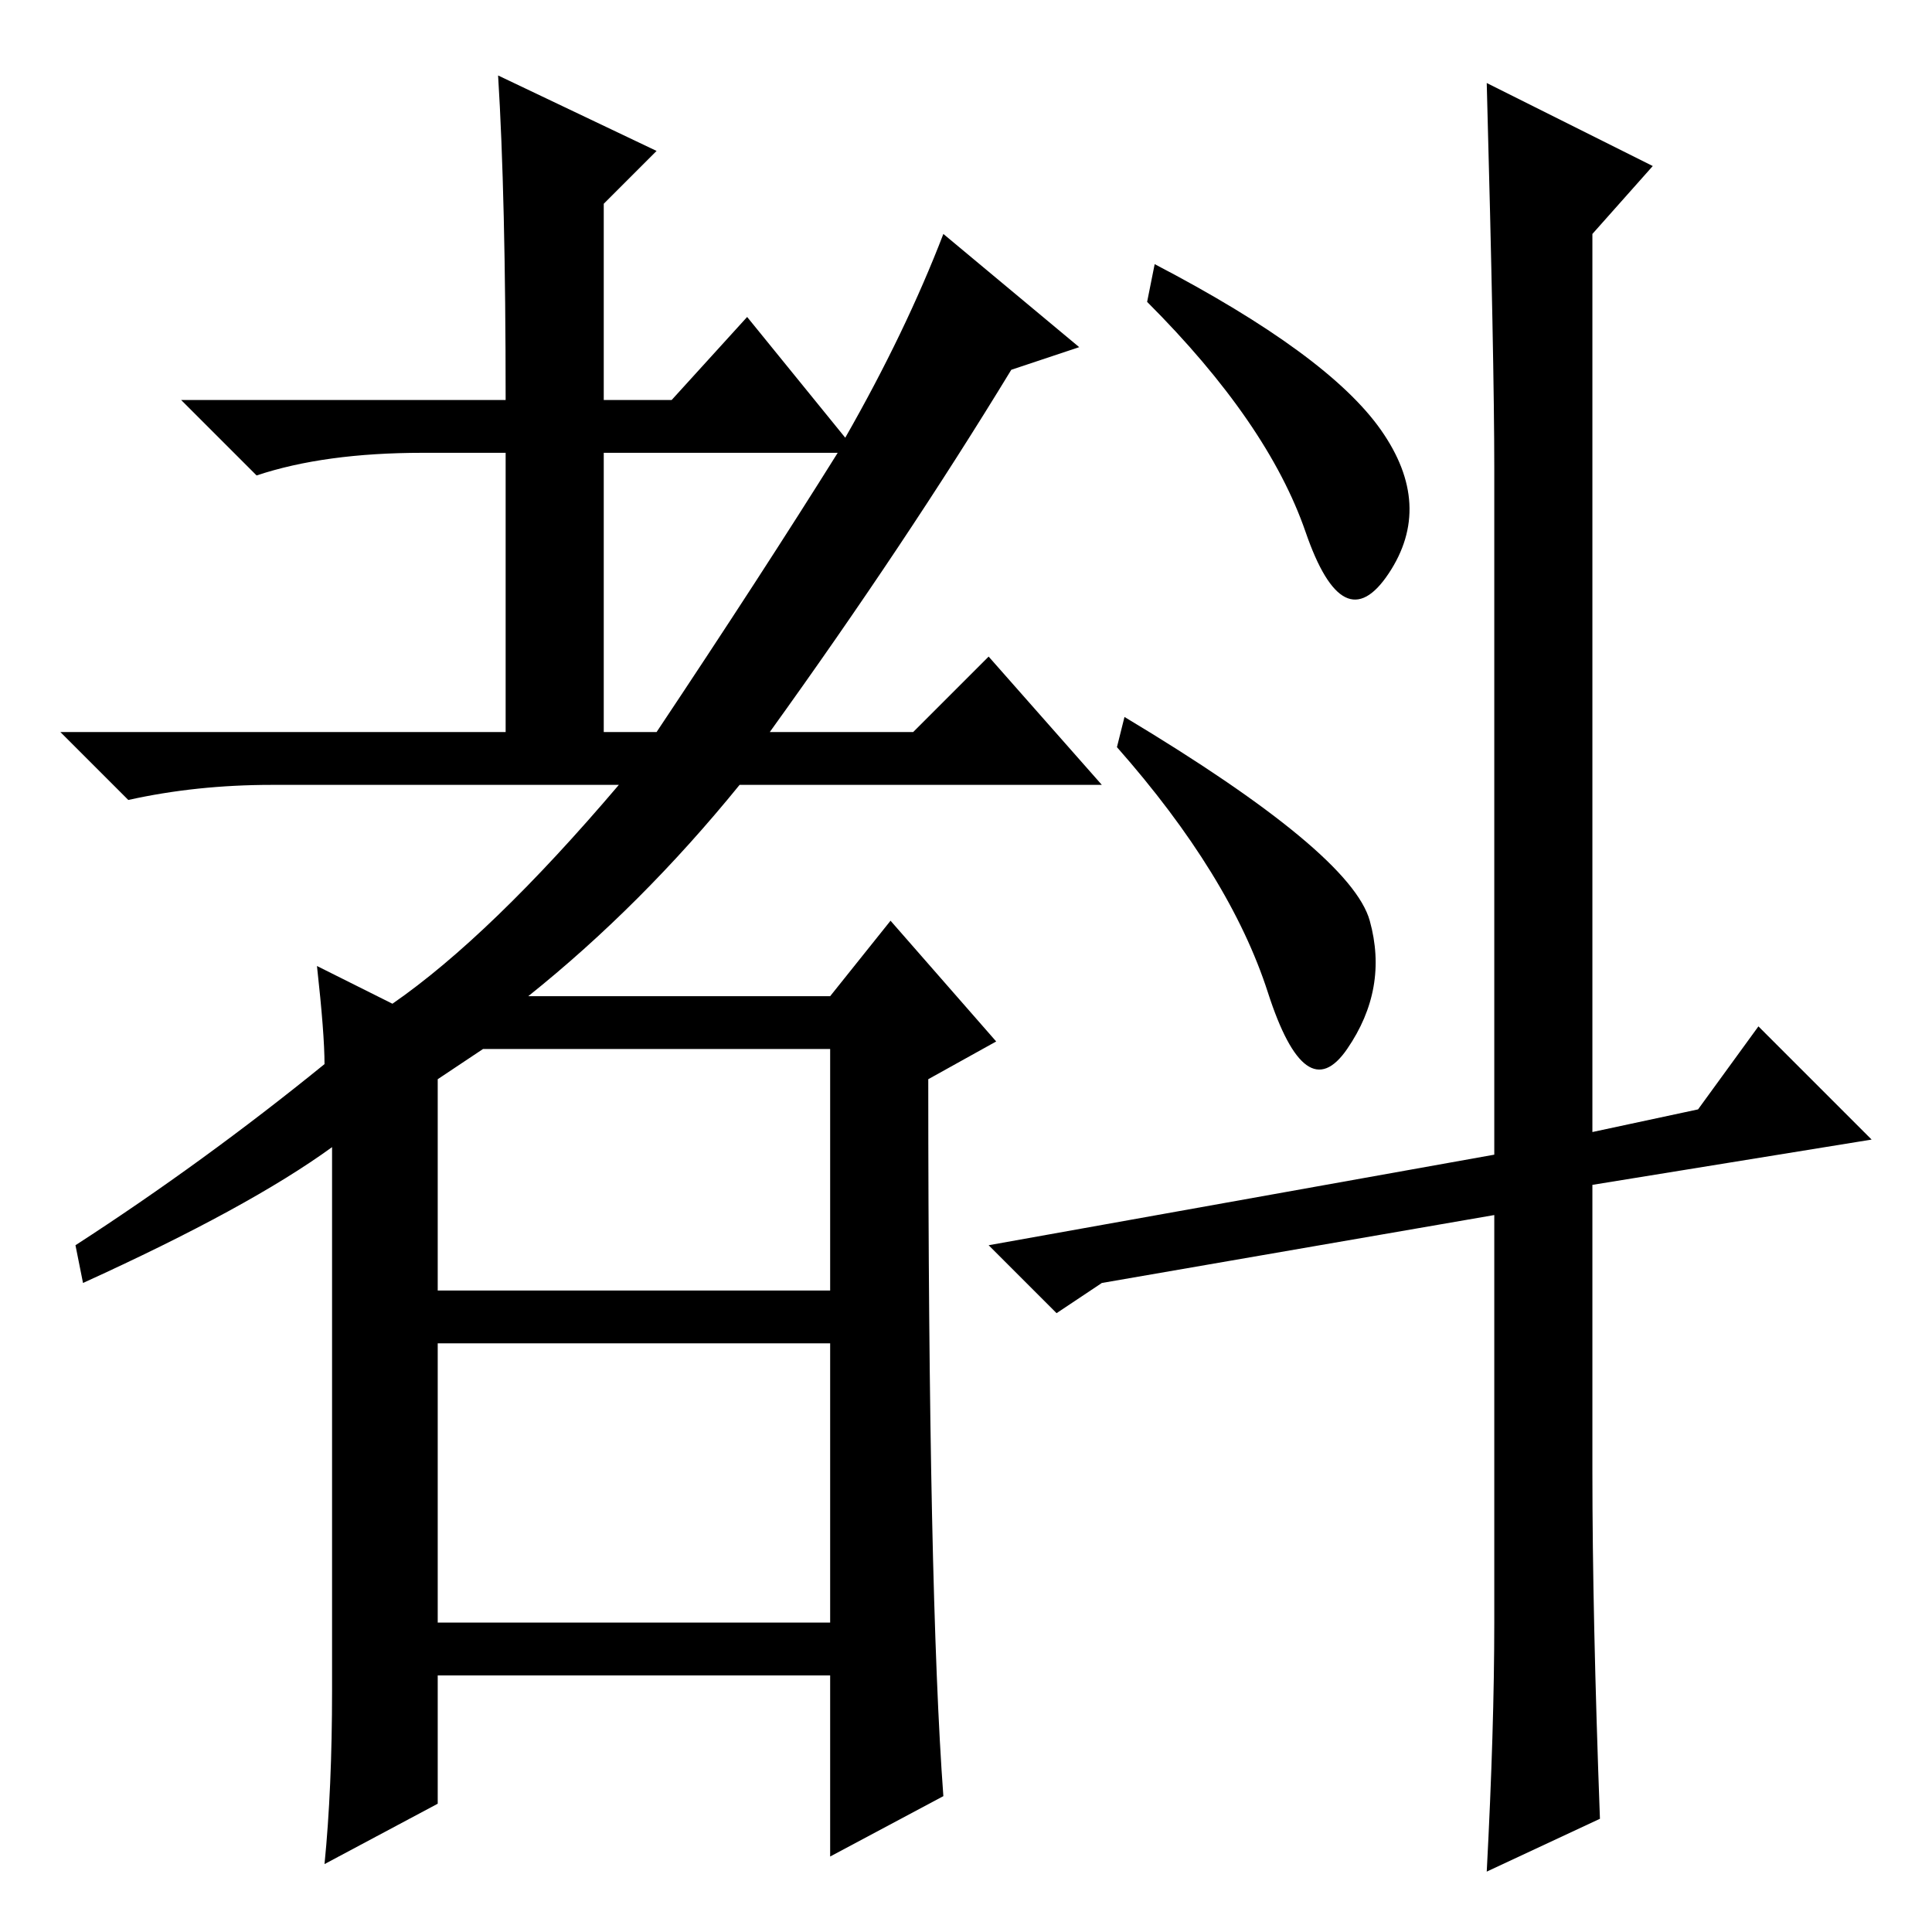 <?xml version="1.0" standalone="no"?>
<!DOCTYPE svg PUBLIC "-//W3C//DTD SVG 1.1//EN" "http://www.w3.org/Graphics/SVG/1.1/DTD/svg11.dtd" >
<svg xmlns="http://www.w3.org/2000/svg" xmlns:xlink="http://www.w3.org/1999/xlink" version="1.1" viewBox="0 -36 256 256">
  <g transform="matrix(1 0 0 -1 0 220)">
   <path fill="currentColor"
d="M66 246l21 -10l-7 -7v-26h9l10 11l13 -16q8 14 13 27l18 -15l-9 -3q-14 -23 -32 -48h19l10 10l15 -17h-48q-13 -16 -28 -28h40l8 10l14 -16l-9 -5q0 -68 2 -95l-15 -8v24h-52v-17l-15 -8q1 10 1 23v72q-11 -8 -33 -18l-1 5q17 11 33 24q0 4 -1 13l10 -5q13 9 30 29h-46
q-10 0 -19 -2l-9 9h59v37h-11q-13 0 -22 -3l-10 10h43q0 27 -1 43zM80 159h7q14 21 24 37h-31v-37zM58 85h52v32h-46l-6 -4v-28zM58 41h52v37h-52v-37zM183 199q7 -10 1 -19t-11 5.5t-21 30.5l1 5q23 -12 30 -22zM181.5 134q2.5 -9 -3 -17t-10.5 7.5t-20 32.5l1 4
q30 -18 32.5 -27zM197 245l22 -11l-8 -9v-119l14 3l8 11l15 -15l-37 -6v-38q0 -19 1 -46l-15 -7q1 19 1 33v54l-52 -9l-6 -4l-9 9l67 12v91q0 14 -1 51z" />
  </g>

</svg>
